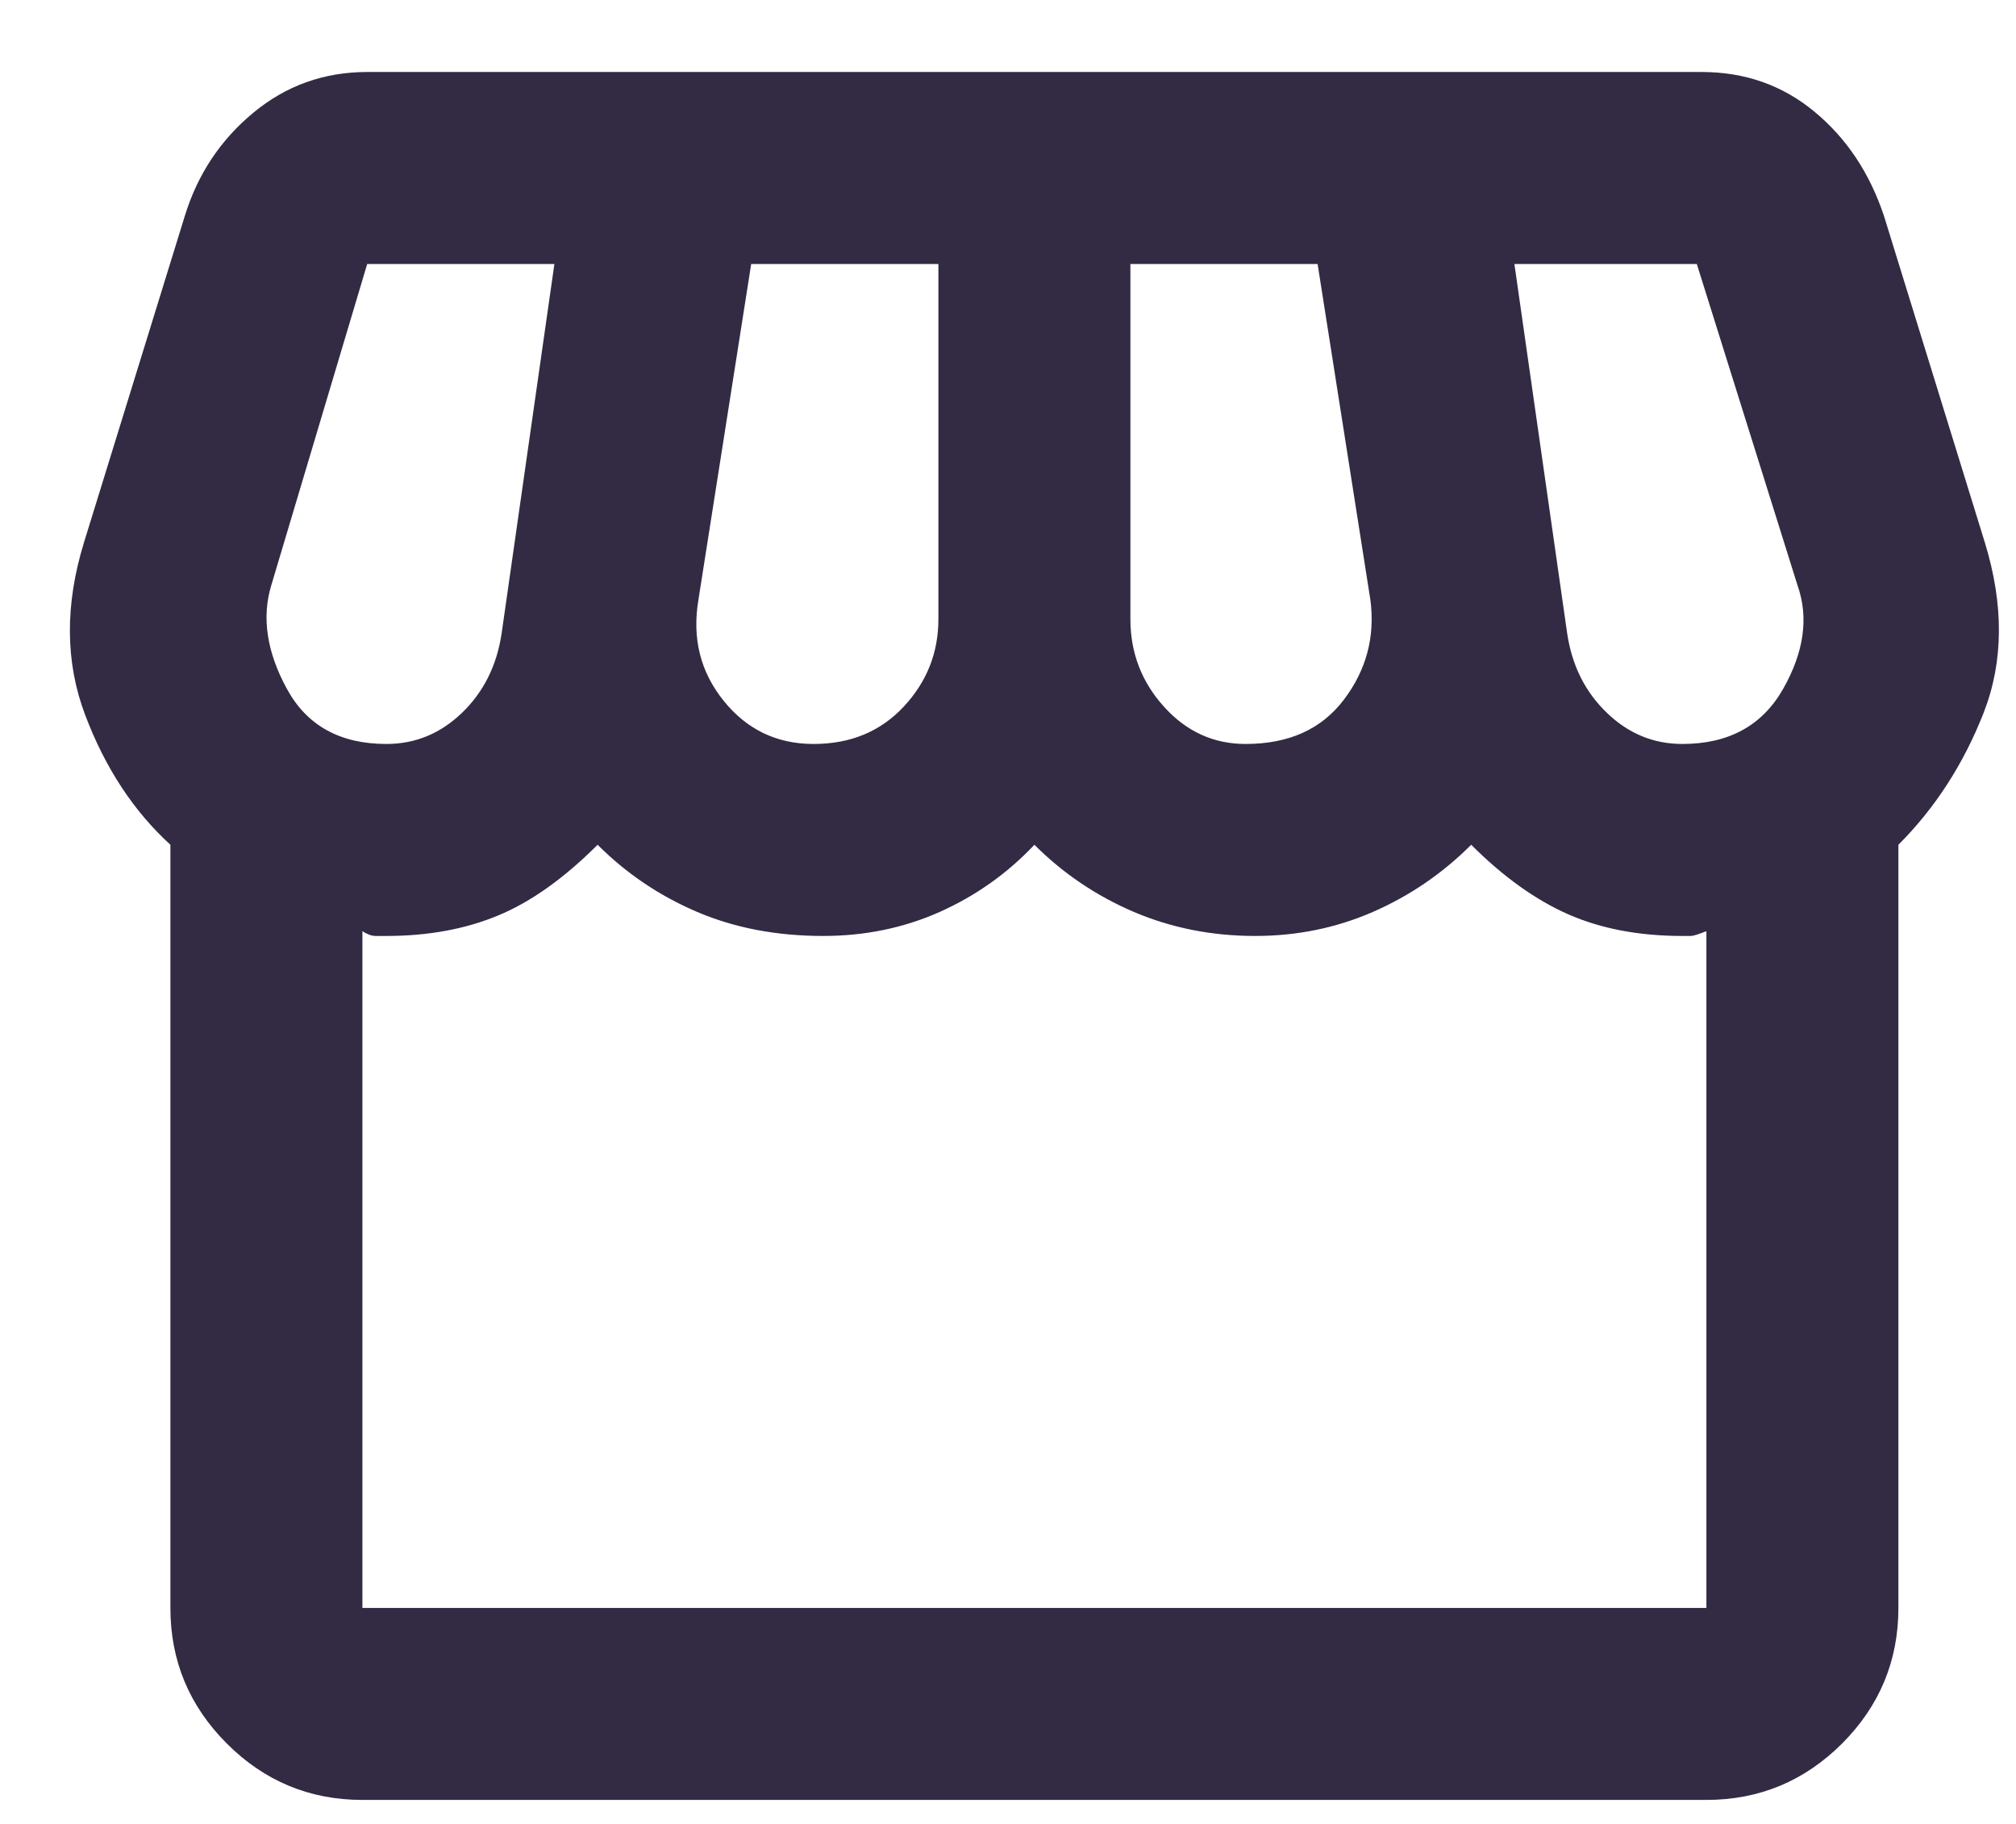 <svg width="21" height="19" viewBox="0 0 21 19" fill="none" xmlns="http://www.w3.org/2000/svg">
<path d="M19.775 8.8V16.75C19.775 17.3 19.579 17.771 19.188 18.163C18.796 18.554 18.325 18.75 17.775 18.75H3.775C3.225 18.75 2.754 18.554 2.363 18.163C1.971 17.771 1.775 17.3 1.775 16.75V8.8C1.392 8.45 1.096 8 0.888 7.45C0.679 6.9 0.675 6.3 0.875 5.65L1.925 2.25C2.058 1.817 2.296 1.458 2.638 1.175C2.979 0.892 3.375 0.75 3.825 0.75H17.725C18.175 0.75 18.567 0.887 18.9 1.163C19.233 1.438 19.475 1.8 19.625 2.25L20.675 5.65C20.875 6.3 20.871 6.892 20.663 7.425C20.454 7.958 20.158 8.417 19.775 8.8ZM12.975 7.75C13.425 7.75 13.767 7.596 14 7.287C14.233 6.979 14.325 6.633 14.275 6.25L13.725 2.75H11.775V6.45C11.775 6.8 11.892 7.104 12.125 7.362C12.358 7.621 12.642 7.75 12.975 7.75ZM8.475 7.75C8.858 7.75 9.171 7.621 9.413 7.362C9.654 7.104 9.775 6.8 9.775 6.45V2.75H7.825L7.275 6.25C7.208 6.65 7.296 7 7.538 7.3C7.779 7.6 8.092 7.75 8.475 7.75ZM4.025 7.75C4.325 7.75 4.588 7.642 4.813 7.425C5.038 7.208 5.175 6.933 5.225 6.6L5.775 2.75H3.825L2.825 6.1C2.725 6.433 2.779 6.792 2.988 7.175C3.196 7.558 3.542 7.75 4.025 7.75ZM17.525 7.75C18.008 7.75 18.358 7.558 18.575 7.175C18.792 6.792 18.842 6.433 18.725 6.1L17.675 2.75H15.775L16.325 6.6C16.375 6.933 16.512 7.208 16.738 7.425C16.962 7.642 17.225 7.75 17.525 7.75ZM3.775 16.75H17.775V9.7C17.692 9.733 17.637 9.75 17.613 9.75H17.525C17.075 9.75 16.679 9.675 16.337 9.525C15.996 9.375 15.658 9.133 15.325 8.8C15.025 9.1 14.683 9.333 14.3 9.5C13.917 9.667 13.508 9.75 13.075 9.75C12.625 9.75 12.204 9.667 11.812 9.5C11.421 9.333 11.075 9.1 10.775 8.8C10.492 9.1 10.162 9.333 9.788 9.5C9.413 9.667 9.008 9.75 8.575 9.75C8.092 9.75 7.654 9.667 7.263 9.5C6.871 9.333 6.525 9.1 6.225 8.8C5.875 9.15 5.529 9.396 5.188 9.537C4.846 9.679 4.458 9.75 4.025 9.75H3.913C3.871 9.75 3.825 9.733 3.775 9.7V16.75Z" fill="#322B43"/>
</svg>
